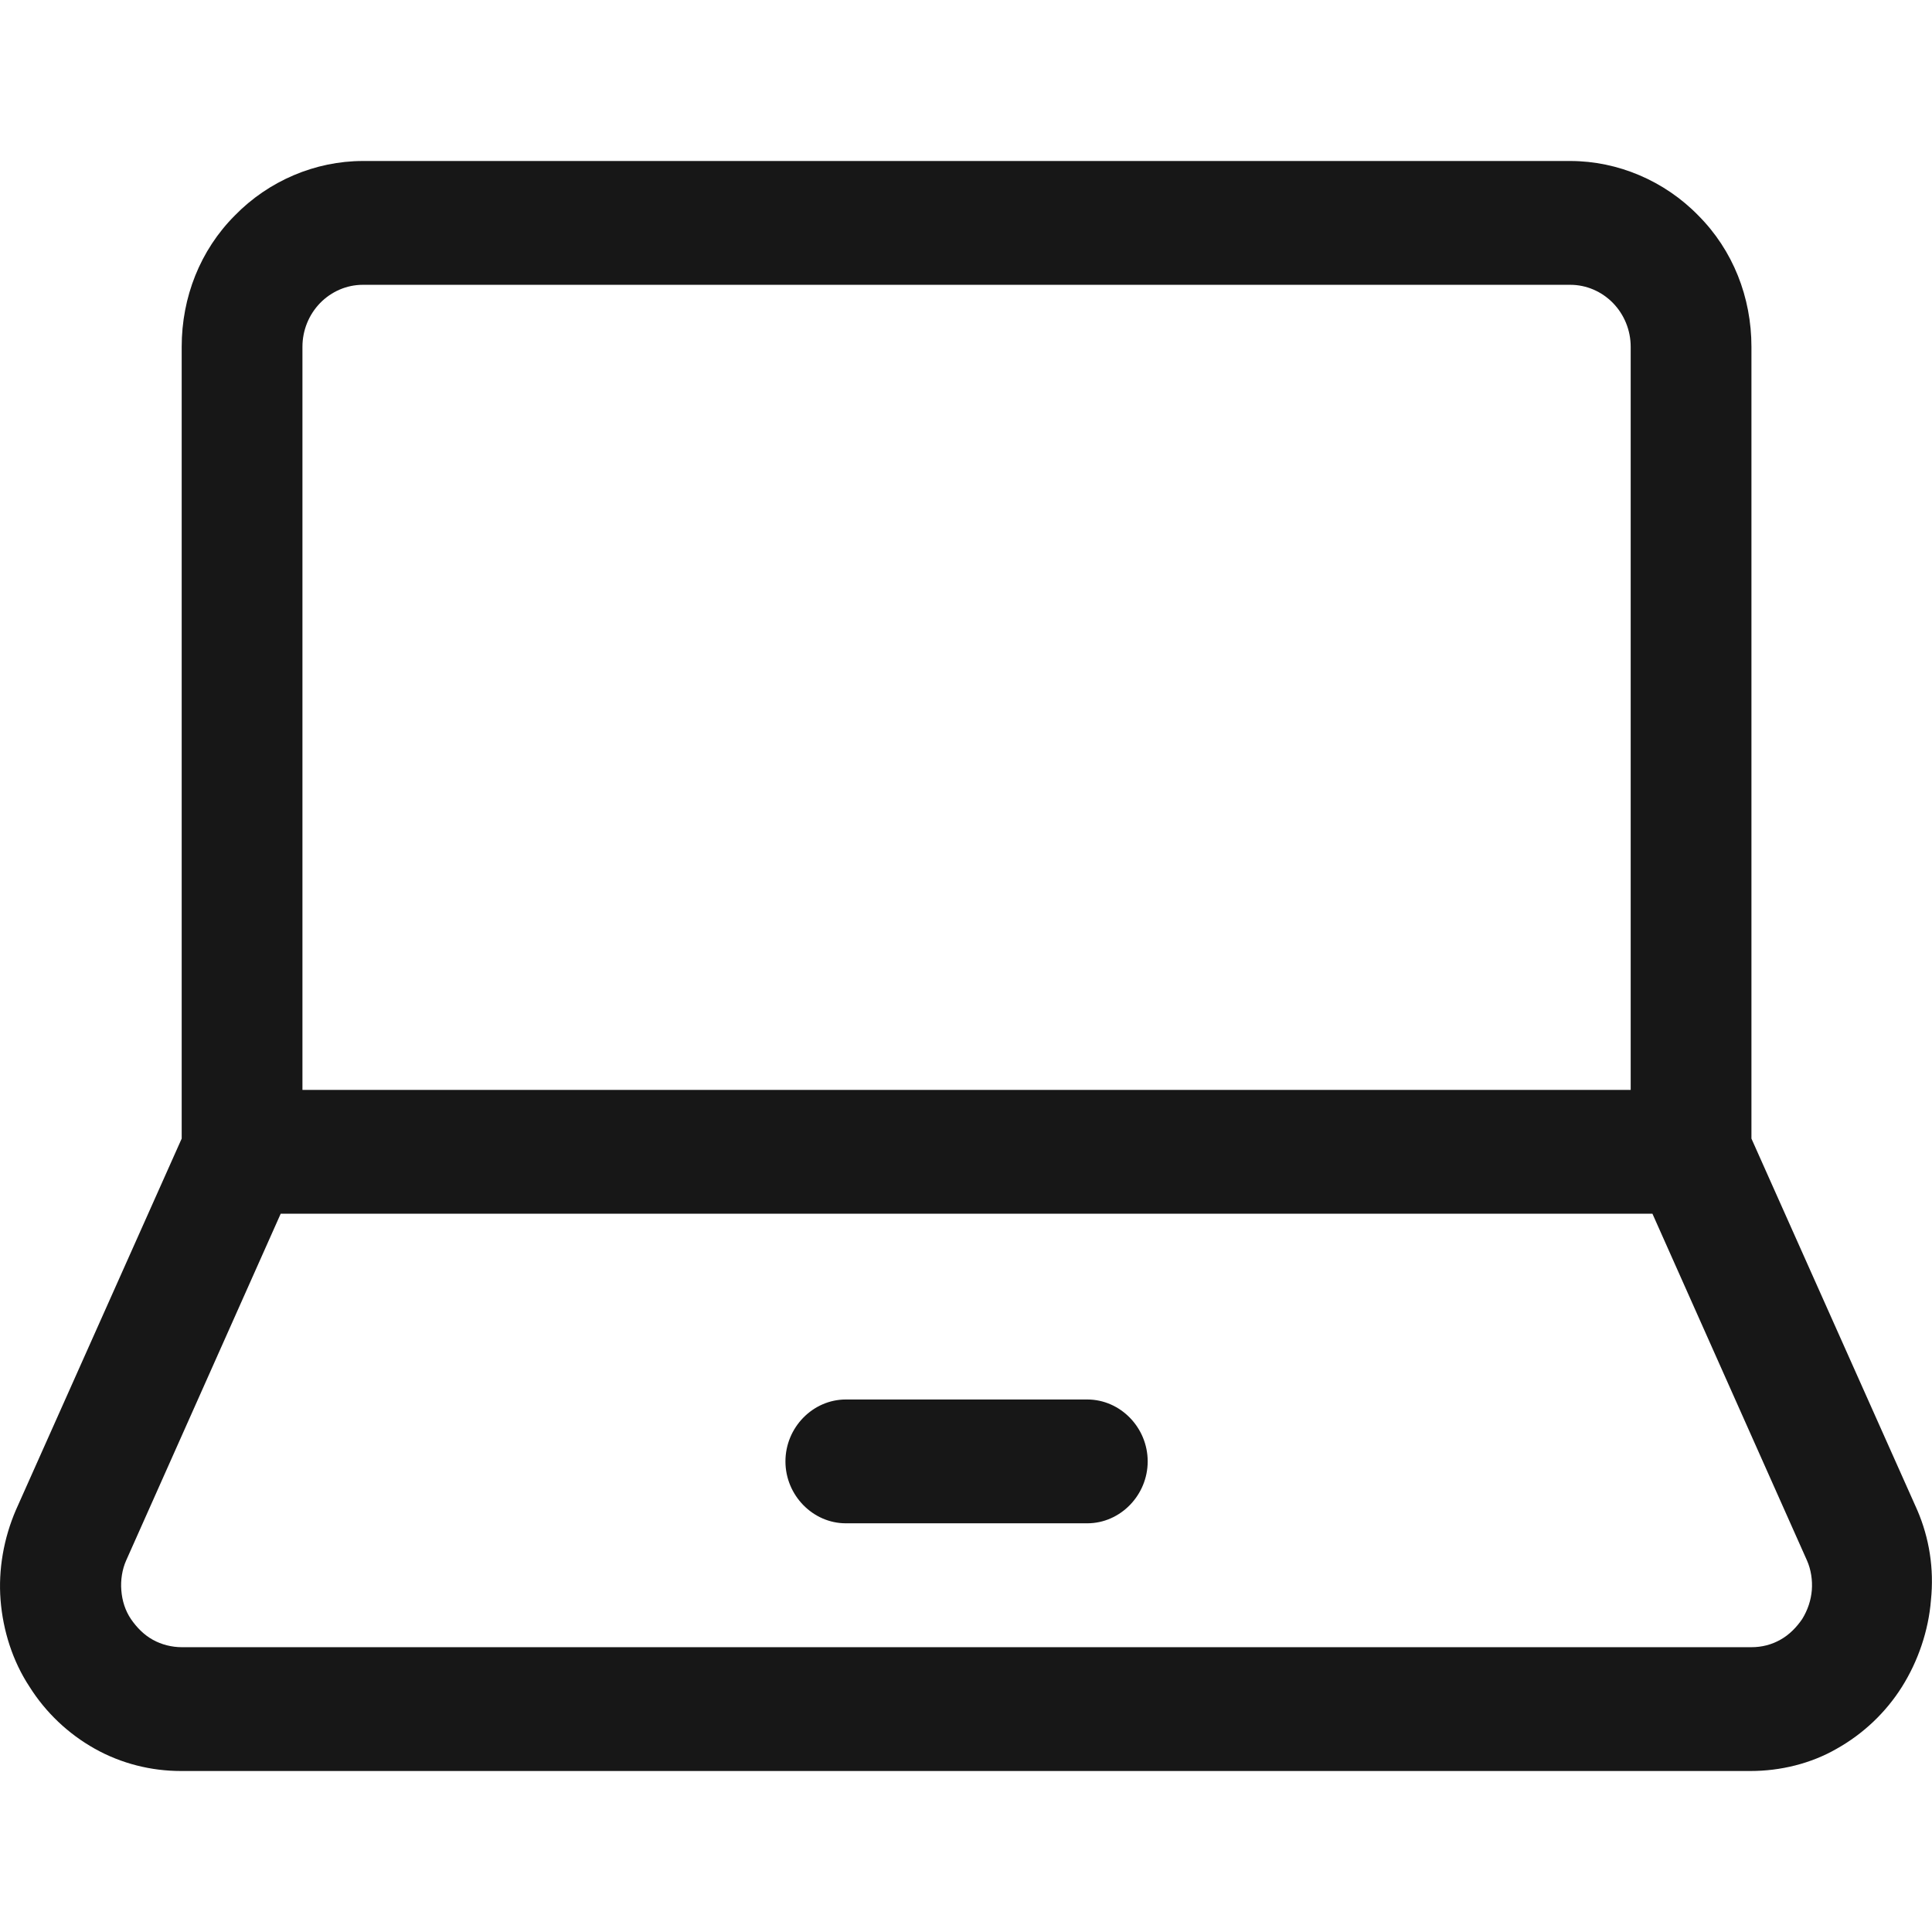 <svg width="24" height="24" viewBox="0 0 24 24" fill="none" xmlns="http://www.w3.org/2000/svg">
<path d="M23.817 18.759C23.807 18.749 23.817 18.749 23.817 18.759L21.757 14.144V4.308C21.757 3.692 21.527 3.108 21.097 2.677C20.677 2.246 20.097 2 19.507 2H4.507C3.917 2 3.337 2.246 2.917 2.677C2.487 3.108 2.257 3.692 2.257 4.308V14.144L0.197 18.759C0.047 19.108 -0.023 19.497 0.007 19.877C0.037 20.256 0.157 20.636 0.367 20.954C0.567 21.272 0.847 21.538 1.177 21.723C1.507 21.908 1.877 22 2.247 22H21.747C22.117 22 22.497 21.908 22.817 21.723C23.147 21.538 23.427 21.272 23.627 20.954C23.827 20.636 23.957 20.256 23.987 19.877C24.027 19.487 23.967 19.108 23.817 18.759ZM3.757 4.308C3.757 4.103 3.837 3.908 3.977 3.764C4.117 3.621 4.307 3.538 4.507 3.538H19.507C19.707 3.538 19.897 3.621 20.037 3.764C20.177 3.908 20.257 4.103 20.257 4.308V13.539H3.757V4.308ZM22.387 20.113C22.317 20.215 22.227 20.308 22.117 20.369C22.007 20.431 21.887 20.462 21.757 20.462H2.257C2.137 20.462 2.007 20.431 1.897 20.369C1.787 20.308 1.697 20.215 1.627 20.113C1.557 20.01 1.517 19.887 1.507 19.754C1.497 19.631 1.517 19.497 1.567 19.385L3.487 15.077H20.527L22.447 19.385C22.497 19.497 22.517 19.631 22.507 19.754C22.497 19.877 22.457 20 22.387 20.113Z" fill="#171717"/>
<path d="M13.507 17.385H10.507C10.097 17.385 9.757 17.733 9.757 18.154C9.757 18.574 10.097 18.923 10.507 18.923H13.507C13.917 18.923 14.257 18.574 14.257 18.154C14.257 17.733 13.917 17.385 13.507 17.385Z" fill="#171717"/>
</svg>
